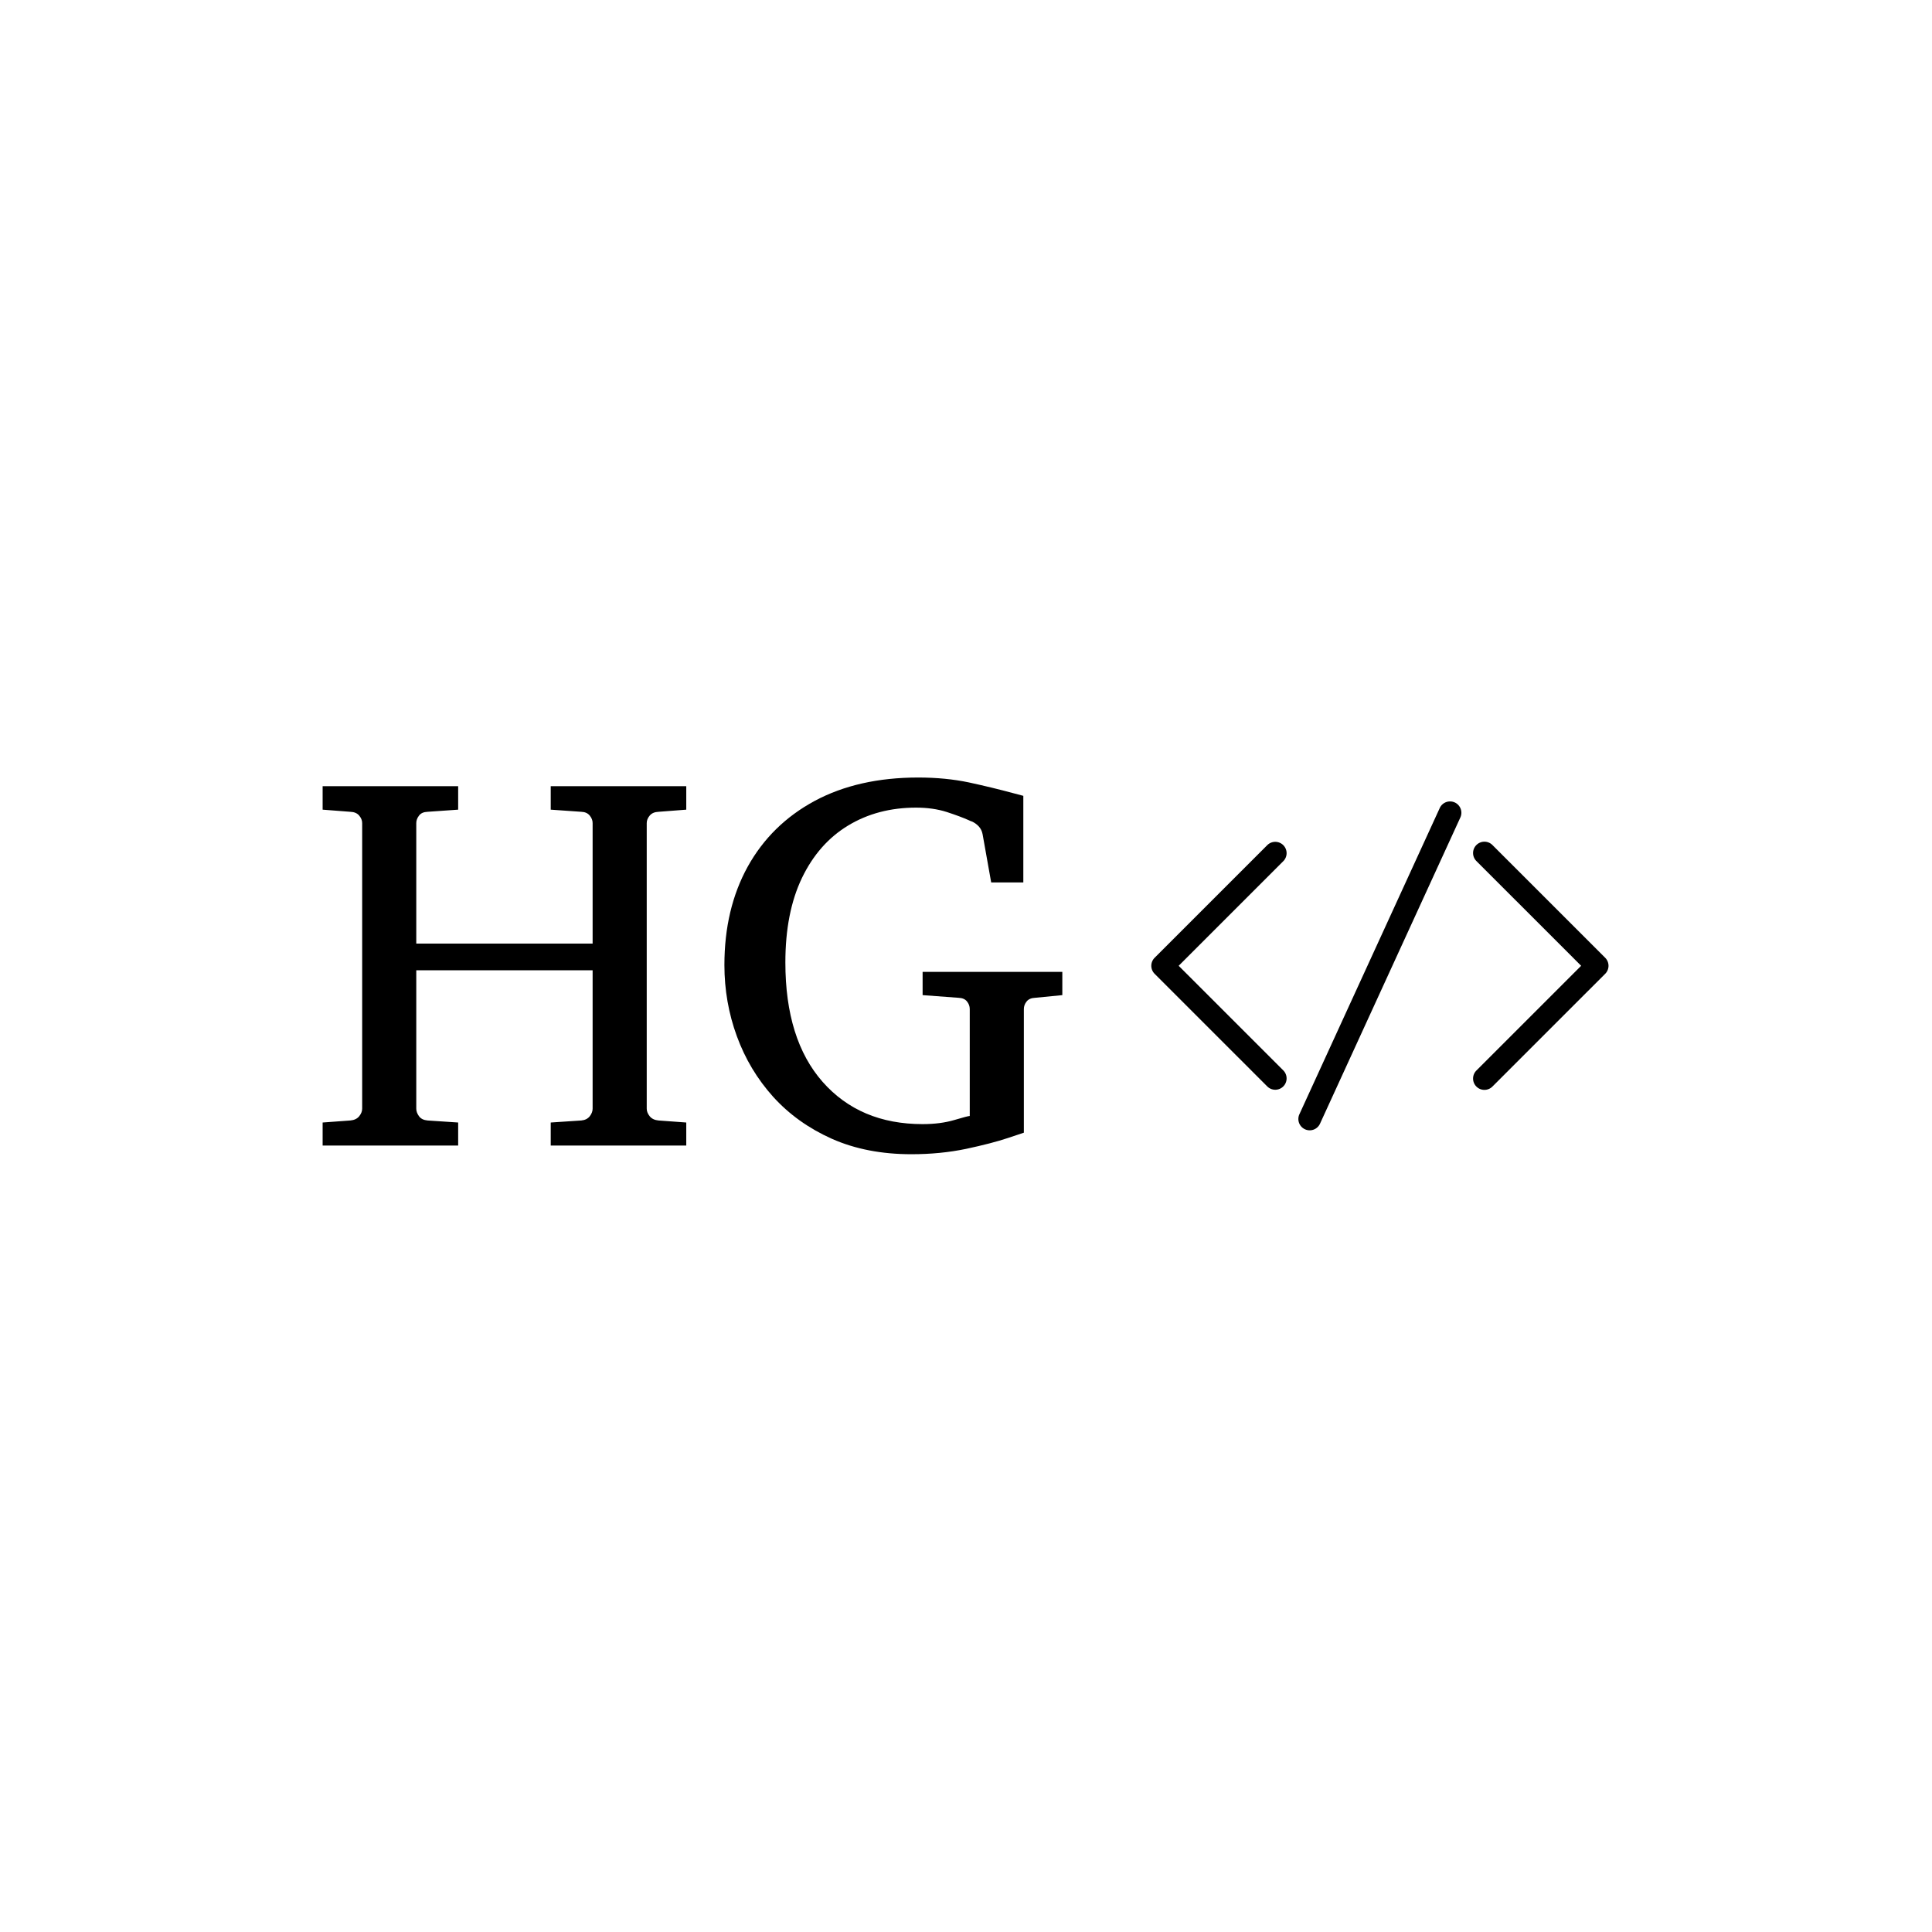 <svg xmlns="http://www.w3.org/2000/svg" version="1.1" xmlns:xlink="http://www.w3.org/1999/xlink" xmlns:svgjs="http://svgjs.dev/svgjs" width="1500" height="1500" viewBox="0 0 1500 1500"><rect width="1500" height="1500" fill="#ffffff"></rect><g transform="matrix(0.667,0,0,0.667,249.394,603.495)"><svg viewBox="0 0 396 116" data-background-color="#ffffff" preserveAspectRatio="xMidYMid meet" height="439" width="1500" xmlns="http://www.w3.org/2000/svg" xmlns:xlink="http://www.w3.org/1999/xlink"><g id="tight-bounds" transform="matrix(1,0,0,1,0.24,0.068)"><svg viewBox="0 0 395.52 115.864" height="115.864" width="395.52"><g><svg viewBox="0 0 687.496 201.396" height="115.864" width="395.52"><g><svg viewBox="0 0 395.52 201.396" height="201.396" width="395.52"><g id="textblocktransform"><svg viewBox="0 0 395.52 201.396" height="201.396" width="395.52" id="textblock"><g><svg viewBox="0 0 395.52 201.396" height="201.396" width="395.52"><g transform="matrix(1,0,0,1,0,0)"><svg width="395.52" viewBox="1.61 -34.35 69.04 35.16" height="201.396" data-palette-color="#000000"><g class="wordmark-text-0" data-fill-palette-color="primary" id="text-0"><path d="M35.55-2.15L35.55 0 22.9 0 22.9-2.15 25.76-2.34Q26.27-2.39 26.54-2.73 26.81-3.08 26.81-3.44L26.81-3.44 26.81-16.36 10.35-16.36 10.35-3.44Q10.35-3.08 10.61-2.73 10.86-2.39 11.4-2.34L11.4-2.34 14.26-2.15 14.26 0 1.61 0 1.61-2.15 4.2-2.34Q4.74-2.39 5.02-2.73 5.3-3.08 5.3-3.44L5.3-3.44 5.3-30.1Q5.3-30.47 5.02-30.8 4.74-31.13 4.2-31.15L4.2-31.15 1.61-31.35 1.61-33.54 14.26-33.54 14.26-31.35 11.4-31.15Q10.86-31.13 10.61-30.8 10.35-30.47 10.35-30.1L10.35-30.1 10.35-18.85 26.81-18.85 26.81-30.1Q26.81-30.47 26.54-30.8 26.27-31.13 25.76-31.15L25.76-31.15 22.9-31.35 22.9-33.54 35.55-33.54 35.55-31.35 32.96-31.15Q32.42-31.13 32.14-30.8 31.86-30.47 31.86-30.1L31.86-30.1 31.86-3.44Q31.86-3.08 32.14-2.73 32.42-2.39 32.96-2.34L32.96-2.34 35.55-2.15ZM70.65-16.21L70.65-14.04 68.11-13.79Q67.58-13.77 67.32-13.45 67.06-13.13 67.06-12.74L67.06-12.74 67.06-1.2Q67.06-1.2 65.56-0.7 64.06-0.2 61.67 0.31 59.27 0.81 56.56 0.81L56.56 0.81Q52.39 0.81 49.14-0.63 45.9-2.08 43.66-4.55 41.43-7.03 40.27-10.21 39.11-13.38 39.11-16.85L39.11-16.85Q39.11-22.09 41.29-26.04 43.48-29.98 47.54-32.17 51.61-34.35 57.2-34.35L57.2-34.35Q59.76-34.35 61.94-33.89 64.11-33.42 66.18-32.86L66.18-32.86 67.01-32.64 67.01-24.56 64.01-24.56 63.21-29.05Q63.13-29.49 62.84-29.8 62.55-30.1 62.2-30.25L62.2-30.25Q62.11-30.27 61.91-30.37L61.91-30.37Q61.15-30.71 59.87-31.13 58.59-31.54 57-31.54L57-31.54Q53.42-31.54 50.66-29.87 47.9-28.2 46.35-24.98 44.8-21.75 44.8-17.09L44.8-17.09Q44.8-9.89 48.28-5.94 51.76-2 57.61-2L57.61-2Q59.27-2 60.56-2.38 61.84-2.76 62.01-2.76L62.01-2.76 62.01-12.74Q62.01-13.13 61.75-13.45 61.5-13.77 60.96-13.79L60.96-13.79 57.61-14.04 57.61-16.21 70.65-16.21Z" fill="#000000" data-fill-palette-color="primary"></path></g></svg></g></svg></g></svg></g></svg></g><g transform="matrix(1,0,0,1,443.065,12.781)"><svg viewBox="0 0 244.431 175.834" height="175.834" width="244.431"><g><svg xmlns="http://www.w3.org/2000/svg" xmlns:xlink="http://www.w3.org/1999/xlink" version="1.1" x="0" y="0" viewBox="9.666 21 80.667 58.029" enable-background="new 0 0 100 100" xml:space="preserve" height="175.834" width="244.431" class="icon-icon-0" data-fill-palette-color="accent" id="icon-0"><path d="M32.951 28.716A2 2 0 0 0 30.123 28.716L10.252 48.586A2 2 0 0 0 10.252 51.414L30.123 71.284C30.514 71.675 31.025 71.87 31.537 71.87S32.56 71.675 32.951 71.284A2 2 0 0 0 32.951 68.456L14.494 50 32.951 31.544A2 2 0 0 0 32.951 28.716M89.748 48.586L69.877 28.716A2 2 0 1 0 67.049 31.544L85.506 50 67.049 68.456A2 2 0 1 0 69.877 71.284L89.748 51.414A2 2 0 0 0 89.748 48.586M63.208 21.182A2 2 0 0 0 60.557 22.167L35.807 76.167A2 2 0 1 0 39.443 77.833L64.193 23.833A2 2 0 0 0 63.208 21.182" fill="#000000" data-fill-palette-color="accent"></path></svg></g></svg></g></svg></g><defs></defs></svg><rect width="395.52" height="115.864" fill="none" stroke="none" visibility="hidden"></rect></g></svg></g></svg>